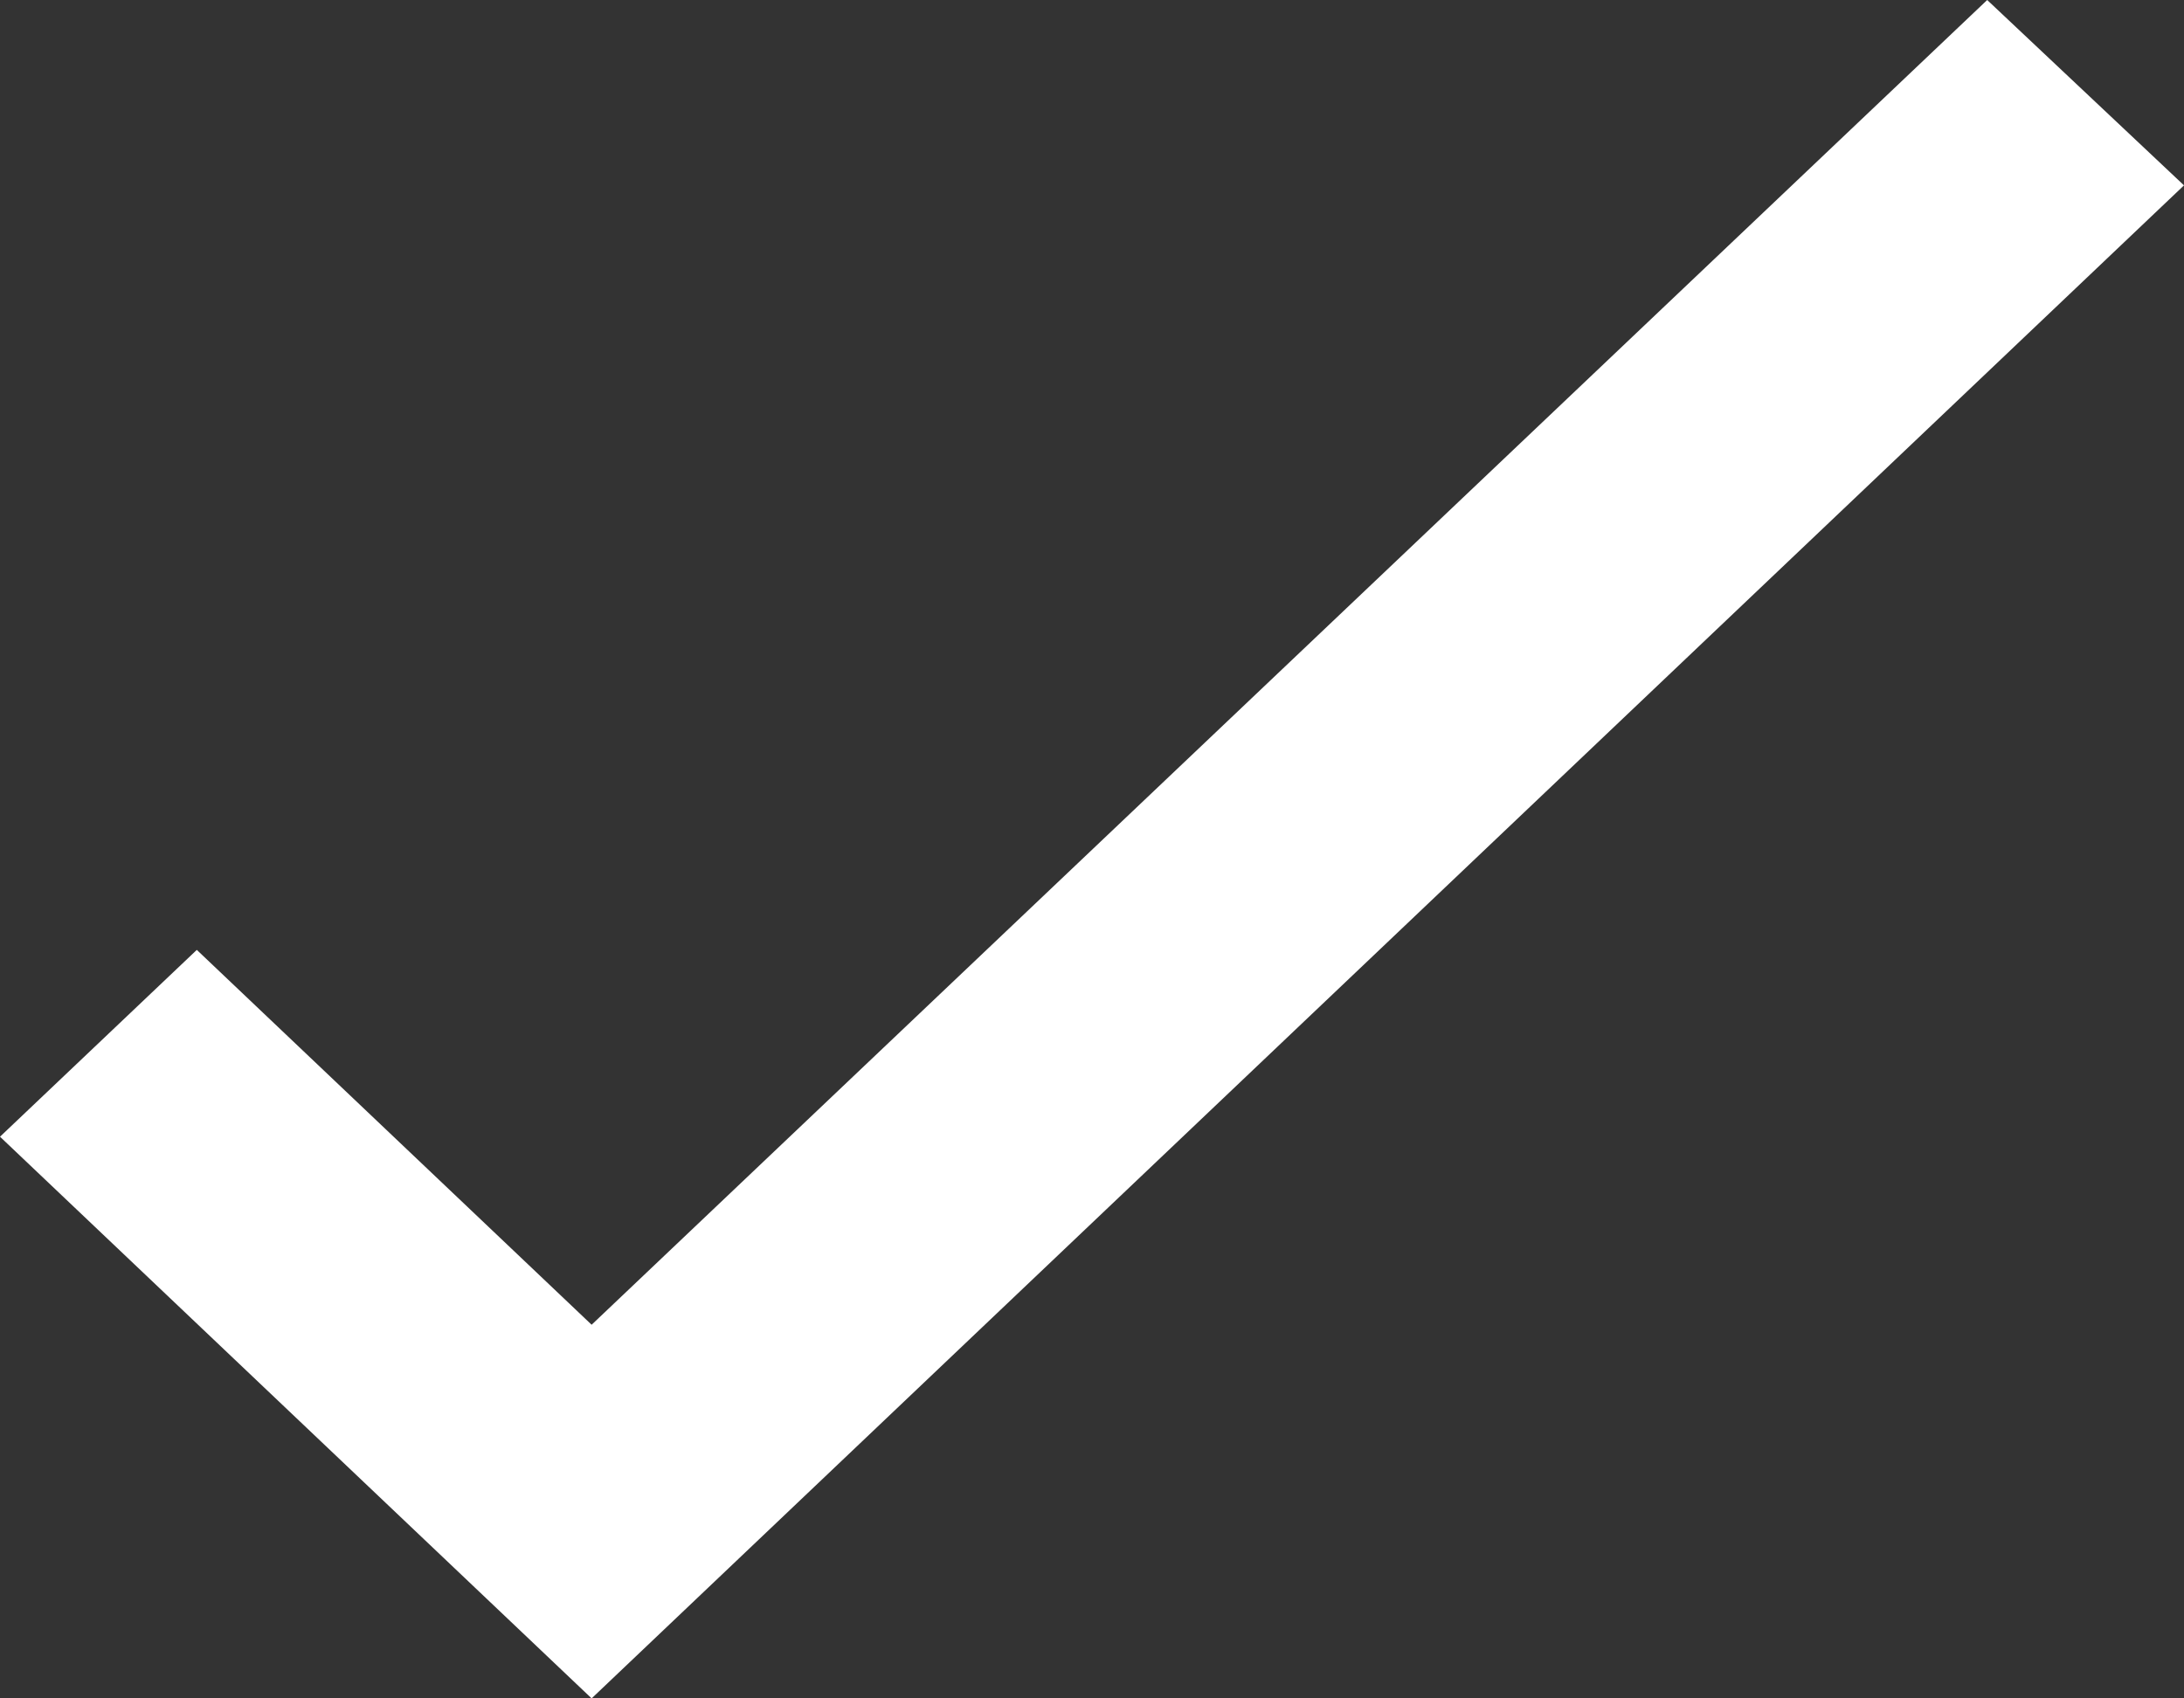 <svg width="9" height="7" viewBox="0 0 9 7" fill="none" xmlns="http://www.w3.org/2000/svg">
<rect x="0" y="0" width="9" height="7" fill="#333333" stroke="none"/>
<path d="M9 0.764L2.438 7L0 4.685L0.811 3.915L2.438 5.46L8.189 0L9 0.764Z" fill="white"/>
</svg>
